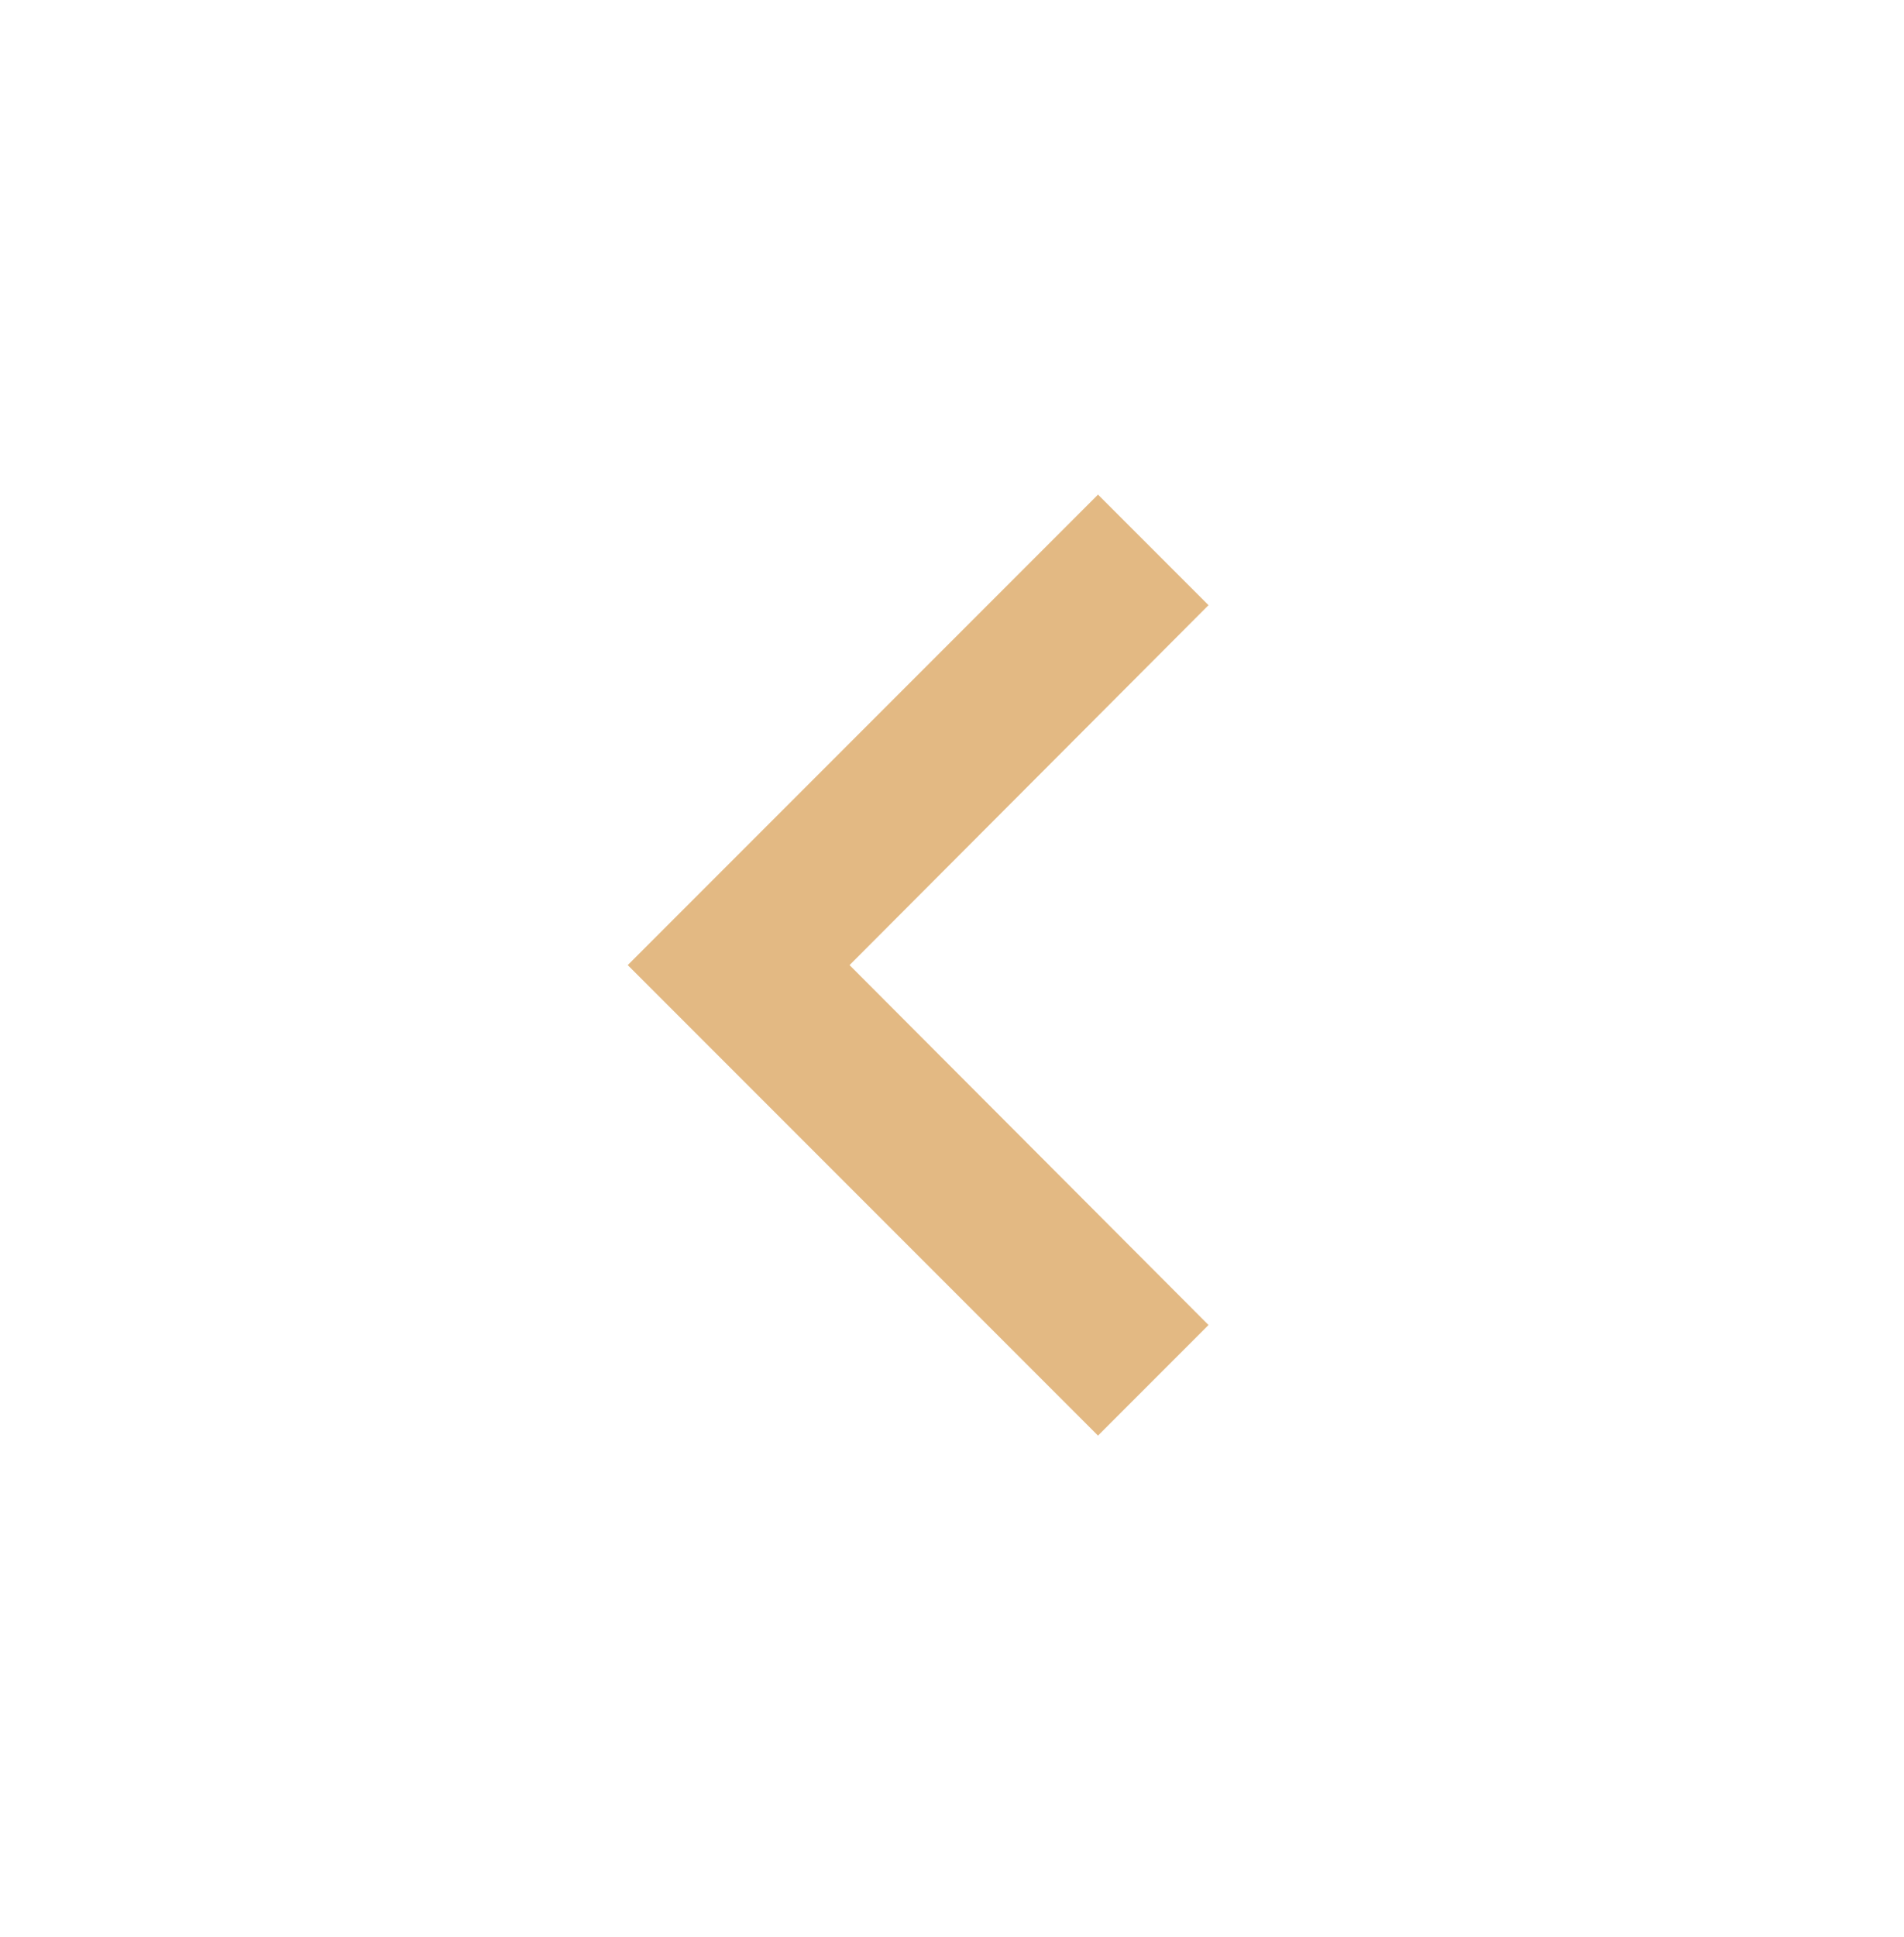 <svg width="60" height="61" viewBox="0 0 60 61" fill="none" xmlns="http://www.w3.org/2000/svg">
<path d="M38.084 19.06L34.601 15.578L19.782 30.397L34.601 45.216L38.084 41.733L26.772 30.397L38.084 19.06Z" fill="#E3B983"/>
</svg>
